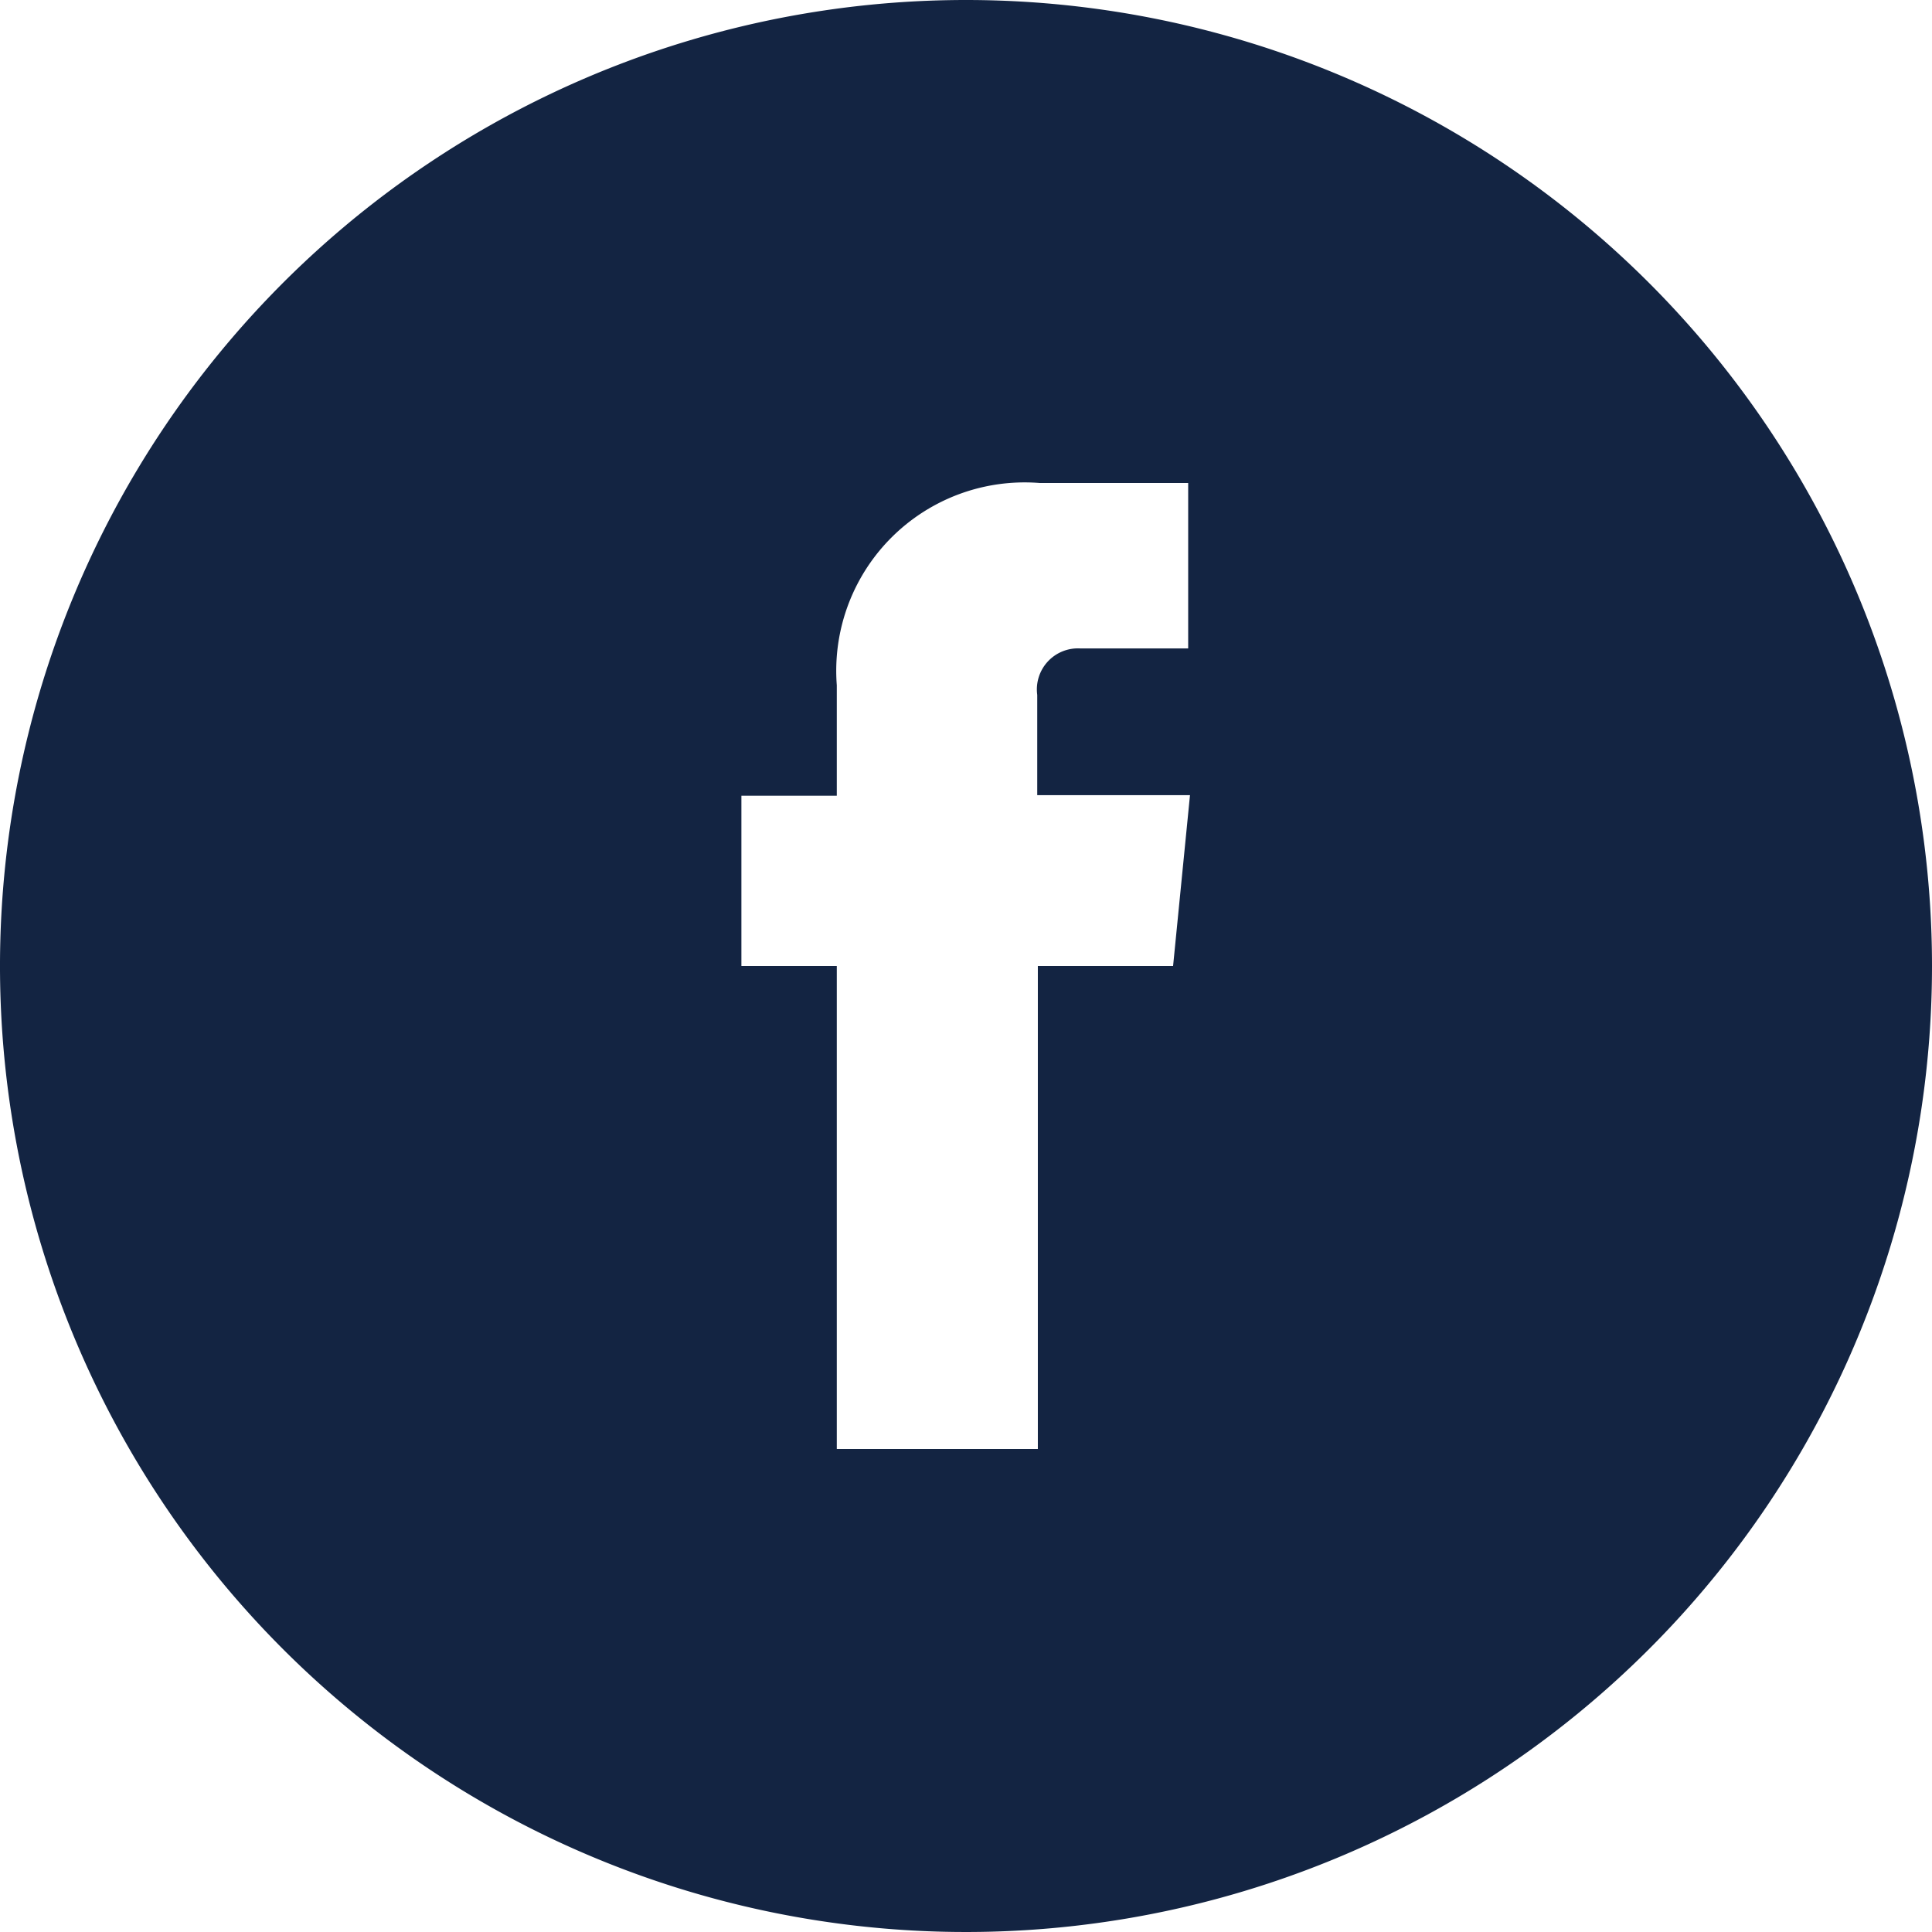 <svg xmlns="http://www.w3.org/2000/svg" viewBox="0 0 32 32"><defs><style>.cls-1{fill:#132442;}</style></defs><title>facebook-icon</title><g id="Layer_2" data-name="Layer 2"><g id="Layer_2-2" data-name="Layer 2"><path class="cls-1" d="M16,0A16,16,0,1,0,32,16,16,16,0,0,0,16,0Zm3.43,16H17.19v8H13.86V16H12.28V13.18h1.58V11.35A3.12,3.12,0,0,1,17.22,8h2.46v2.74H17.89a.68.68,0,0,0-.71.77v1.66h2.53Z"/></g></g></svg>